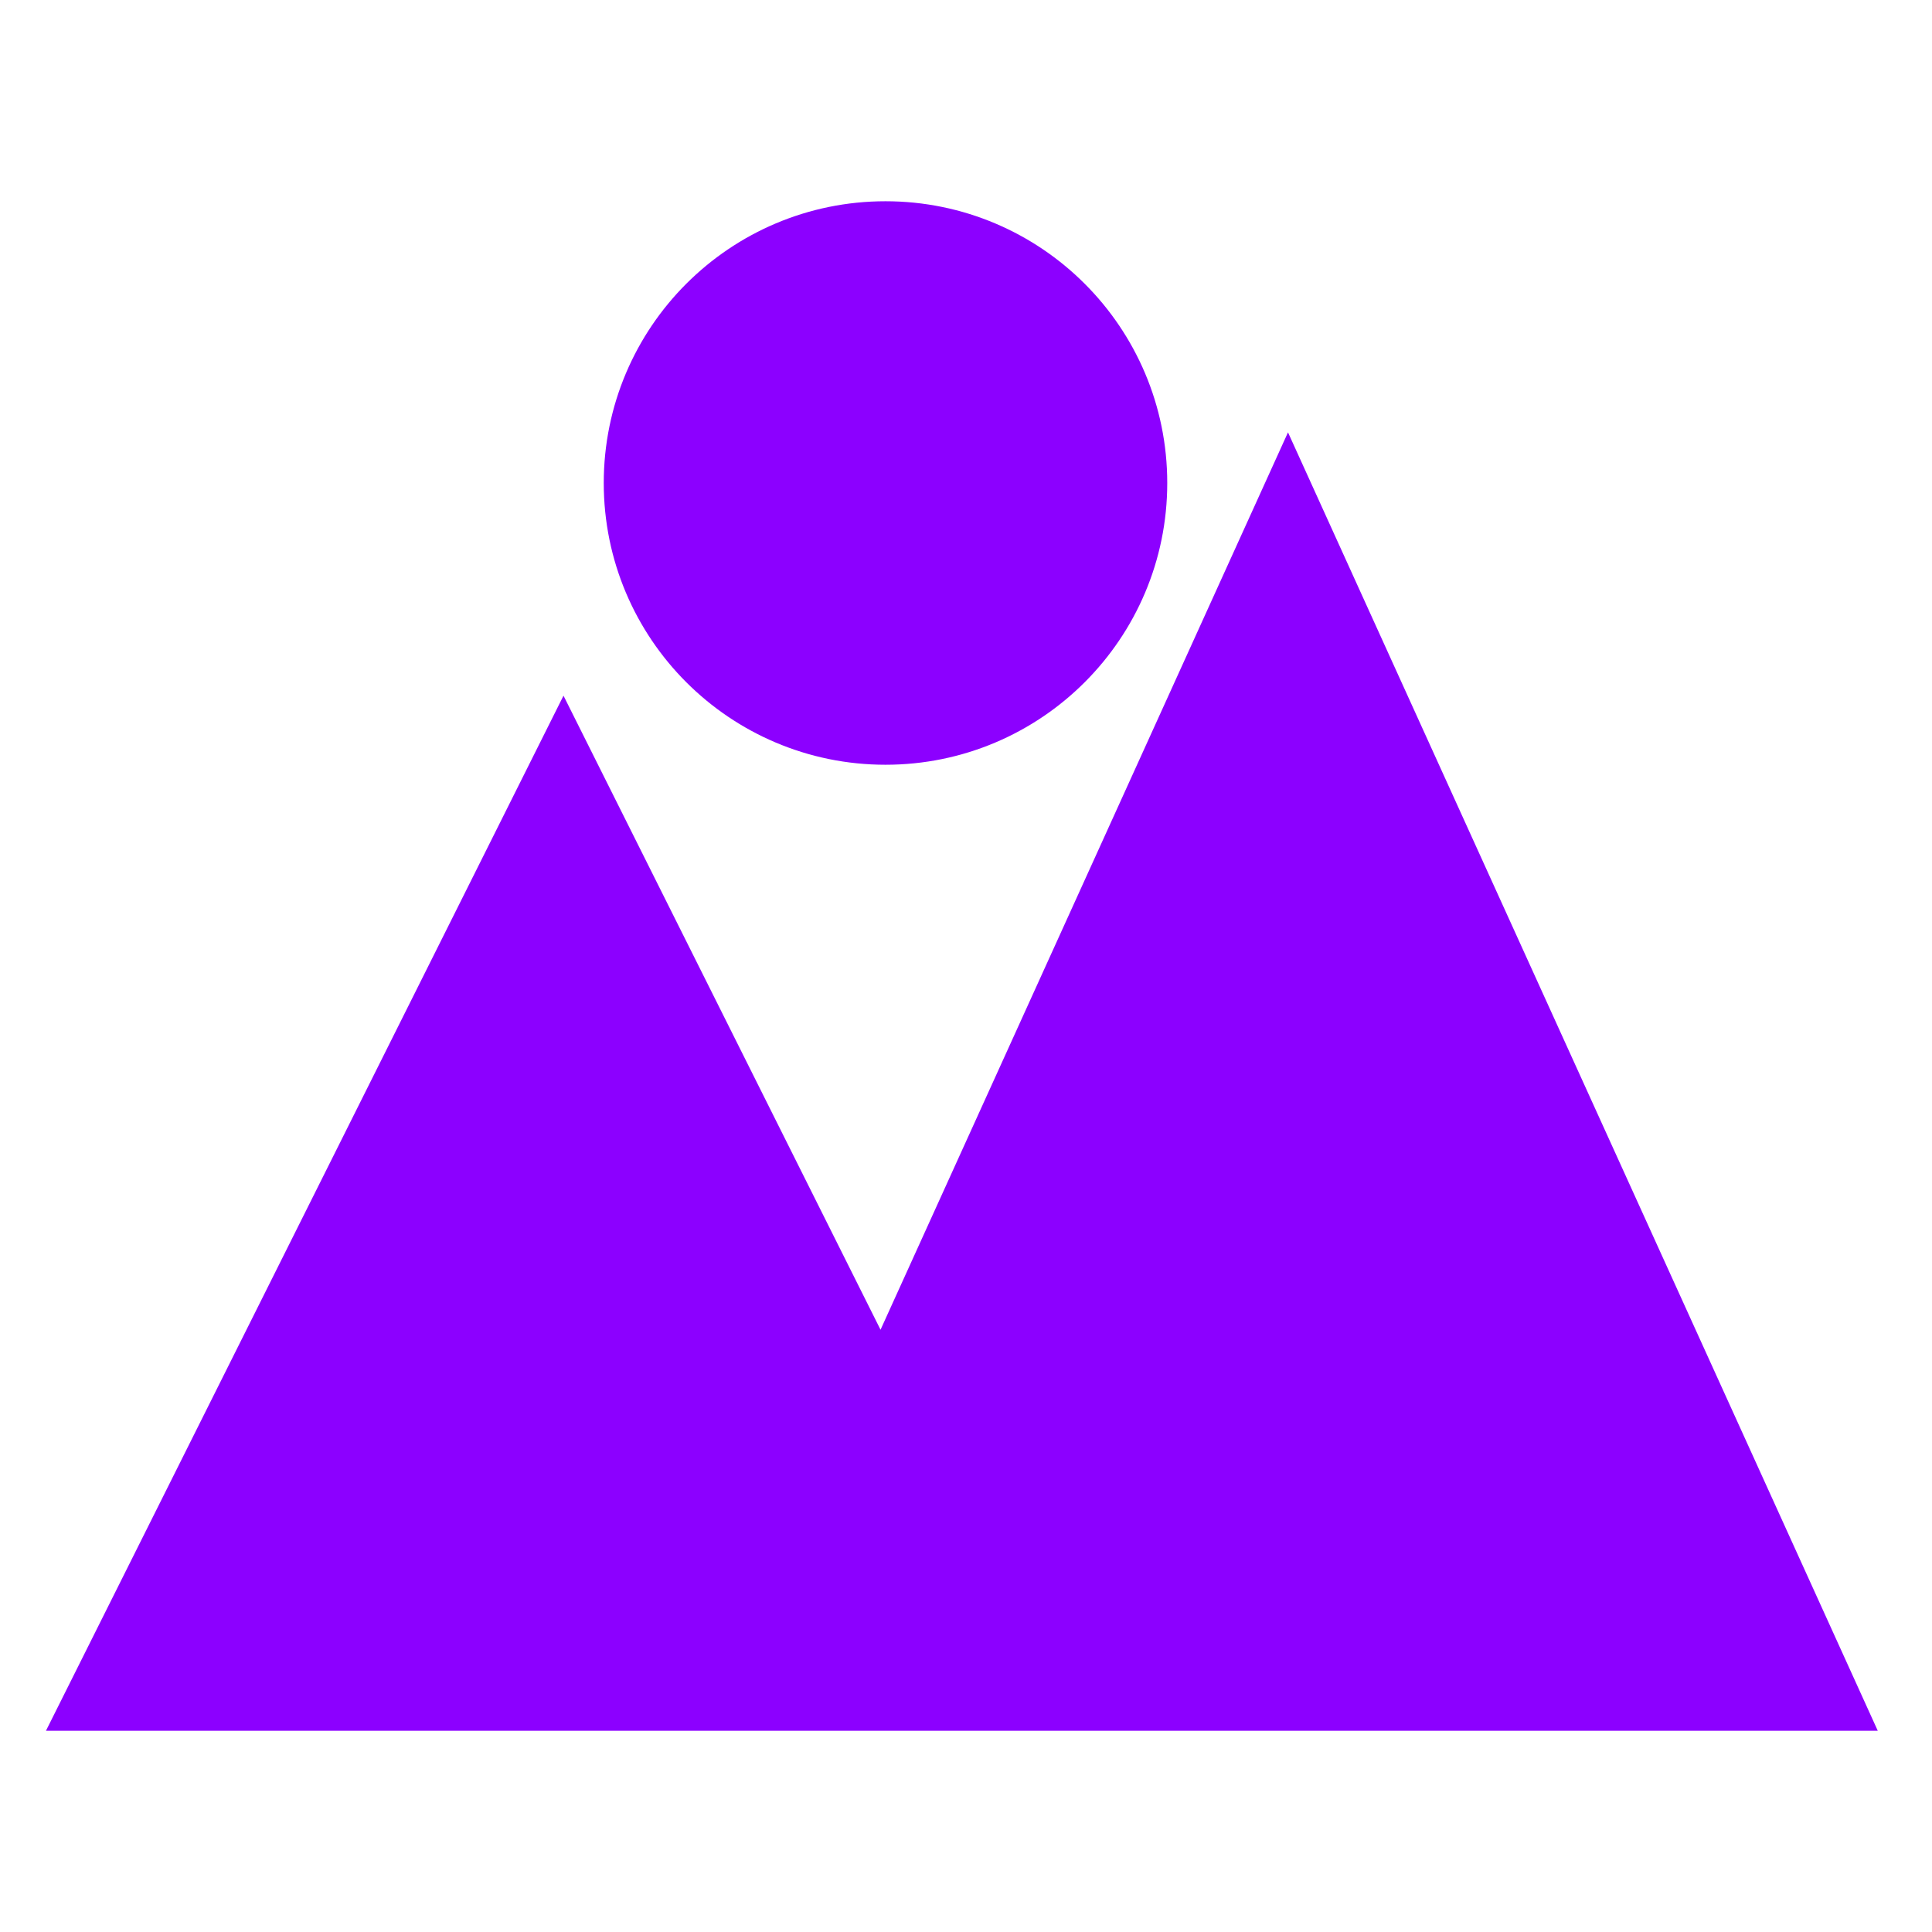<svg fill="#8c00ff" width="64px" height="64px" viewBox="0 0 24 24" data-name="Layer 1" id="Layer_1" xmlns="http://www.w3.org/2000/svg" stroke="#8c00ff"><g id="SVGRepo_bgCarrier" stroke-width="0"></g><g id="SVGRepo_tracerCarrier" stroke-linecap="round" stroke-linejoin="round"></g><g id="SVGRepo_iconCarrier"><title></title><polygon points="10.96 17.68 7 9.76 1.38 21 22.55 21 16 6.58 10.96 17.68"></polygon><circle cx="11" cy="6" r="3"></circle></g></svg>